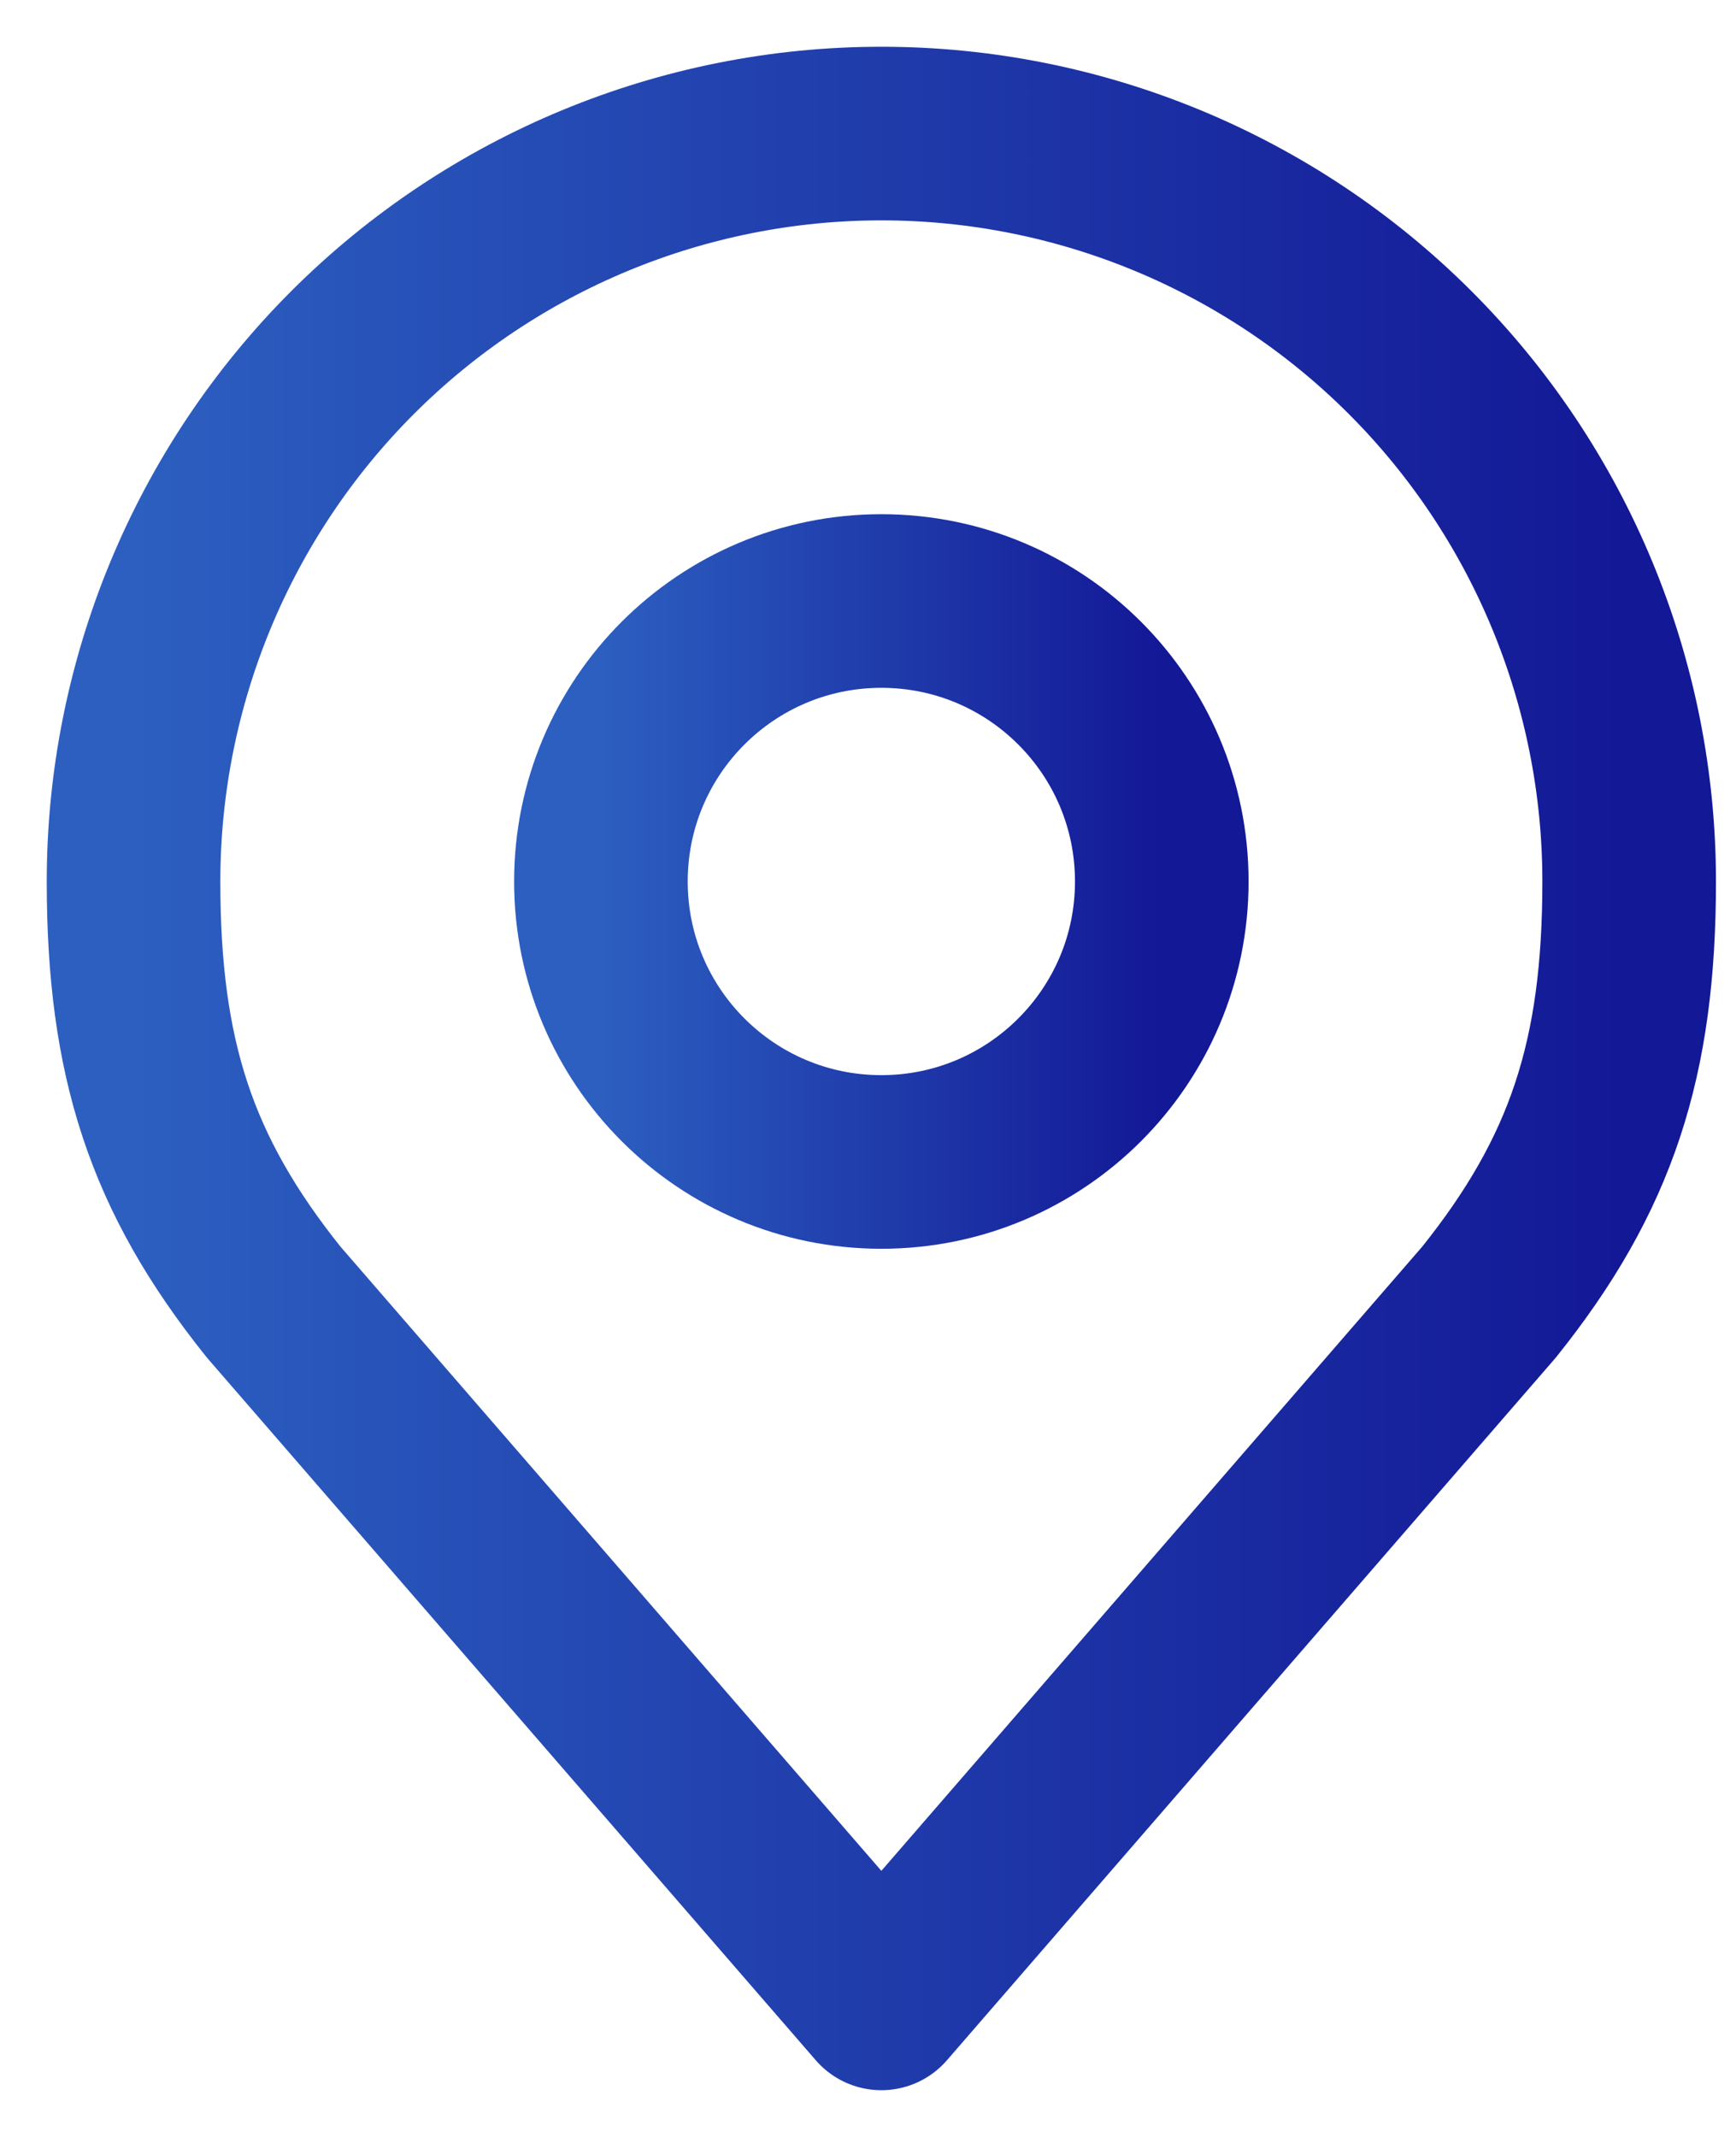 <svg width="13" height="16" viewBox="0 0 13 16" fill="none" xmlns="http://www.w3.org/2000/svg">
<path d="M6.6 8.7C7.76 8.7 8.7 7.76 8.7 6.6C8.7 5.44 7.76 4.5 6.6 4.5C5.44 4.5 4.5 5.44 4.5 6.6C4.5 7.76 5.44 8.7 6.6 8.7Z" stroke="url(#paint0_linear_560_10272)" stroke-width="1.3" stroke-linecap="round" stroke-linejoin="round"/>
<path d="M6.6 1C5.115 1 3.69 1.59 2.64 2.64C1.59 3.69 1 5.115 1 6.6C1 7.924 1.281 8.791 2.05 9.75L6.6 15L11.15 9.75C11.919 8.791 12.2 7.924 12.2 6.6C12.2 5.115 11.61 3.69 10.56 2.64C9.51 1.59 8.085 1 6.6 1V1Z" stroke="url(#paint1_linear_560_10272)" stroke-width="1.3" stroke-linecap="round" stroke-linejoin="round"/>
<defs>
<linearGradient id="paint0_linear_560_10272" x1="4.5" y1="6.6" x2="8.7" y2="6.6" gradientUnits="userSpaceOnUse">
<stop stop-color="#2C5FC0"/>
<stop offset="1" stop-color="#131896"/>
</linearGradient>
<linearGradient id="paint1_linear_560_10272" x1="1" y1="8" x2="12.2" y2="8" gradientUnits="userSpaceOnUse">
<stop stop-color="#2C5FC0"/>
<stop offset="1" stop-color="#131896"/>
</linearGradient>
</defs>
</svg>
